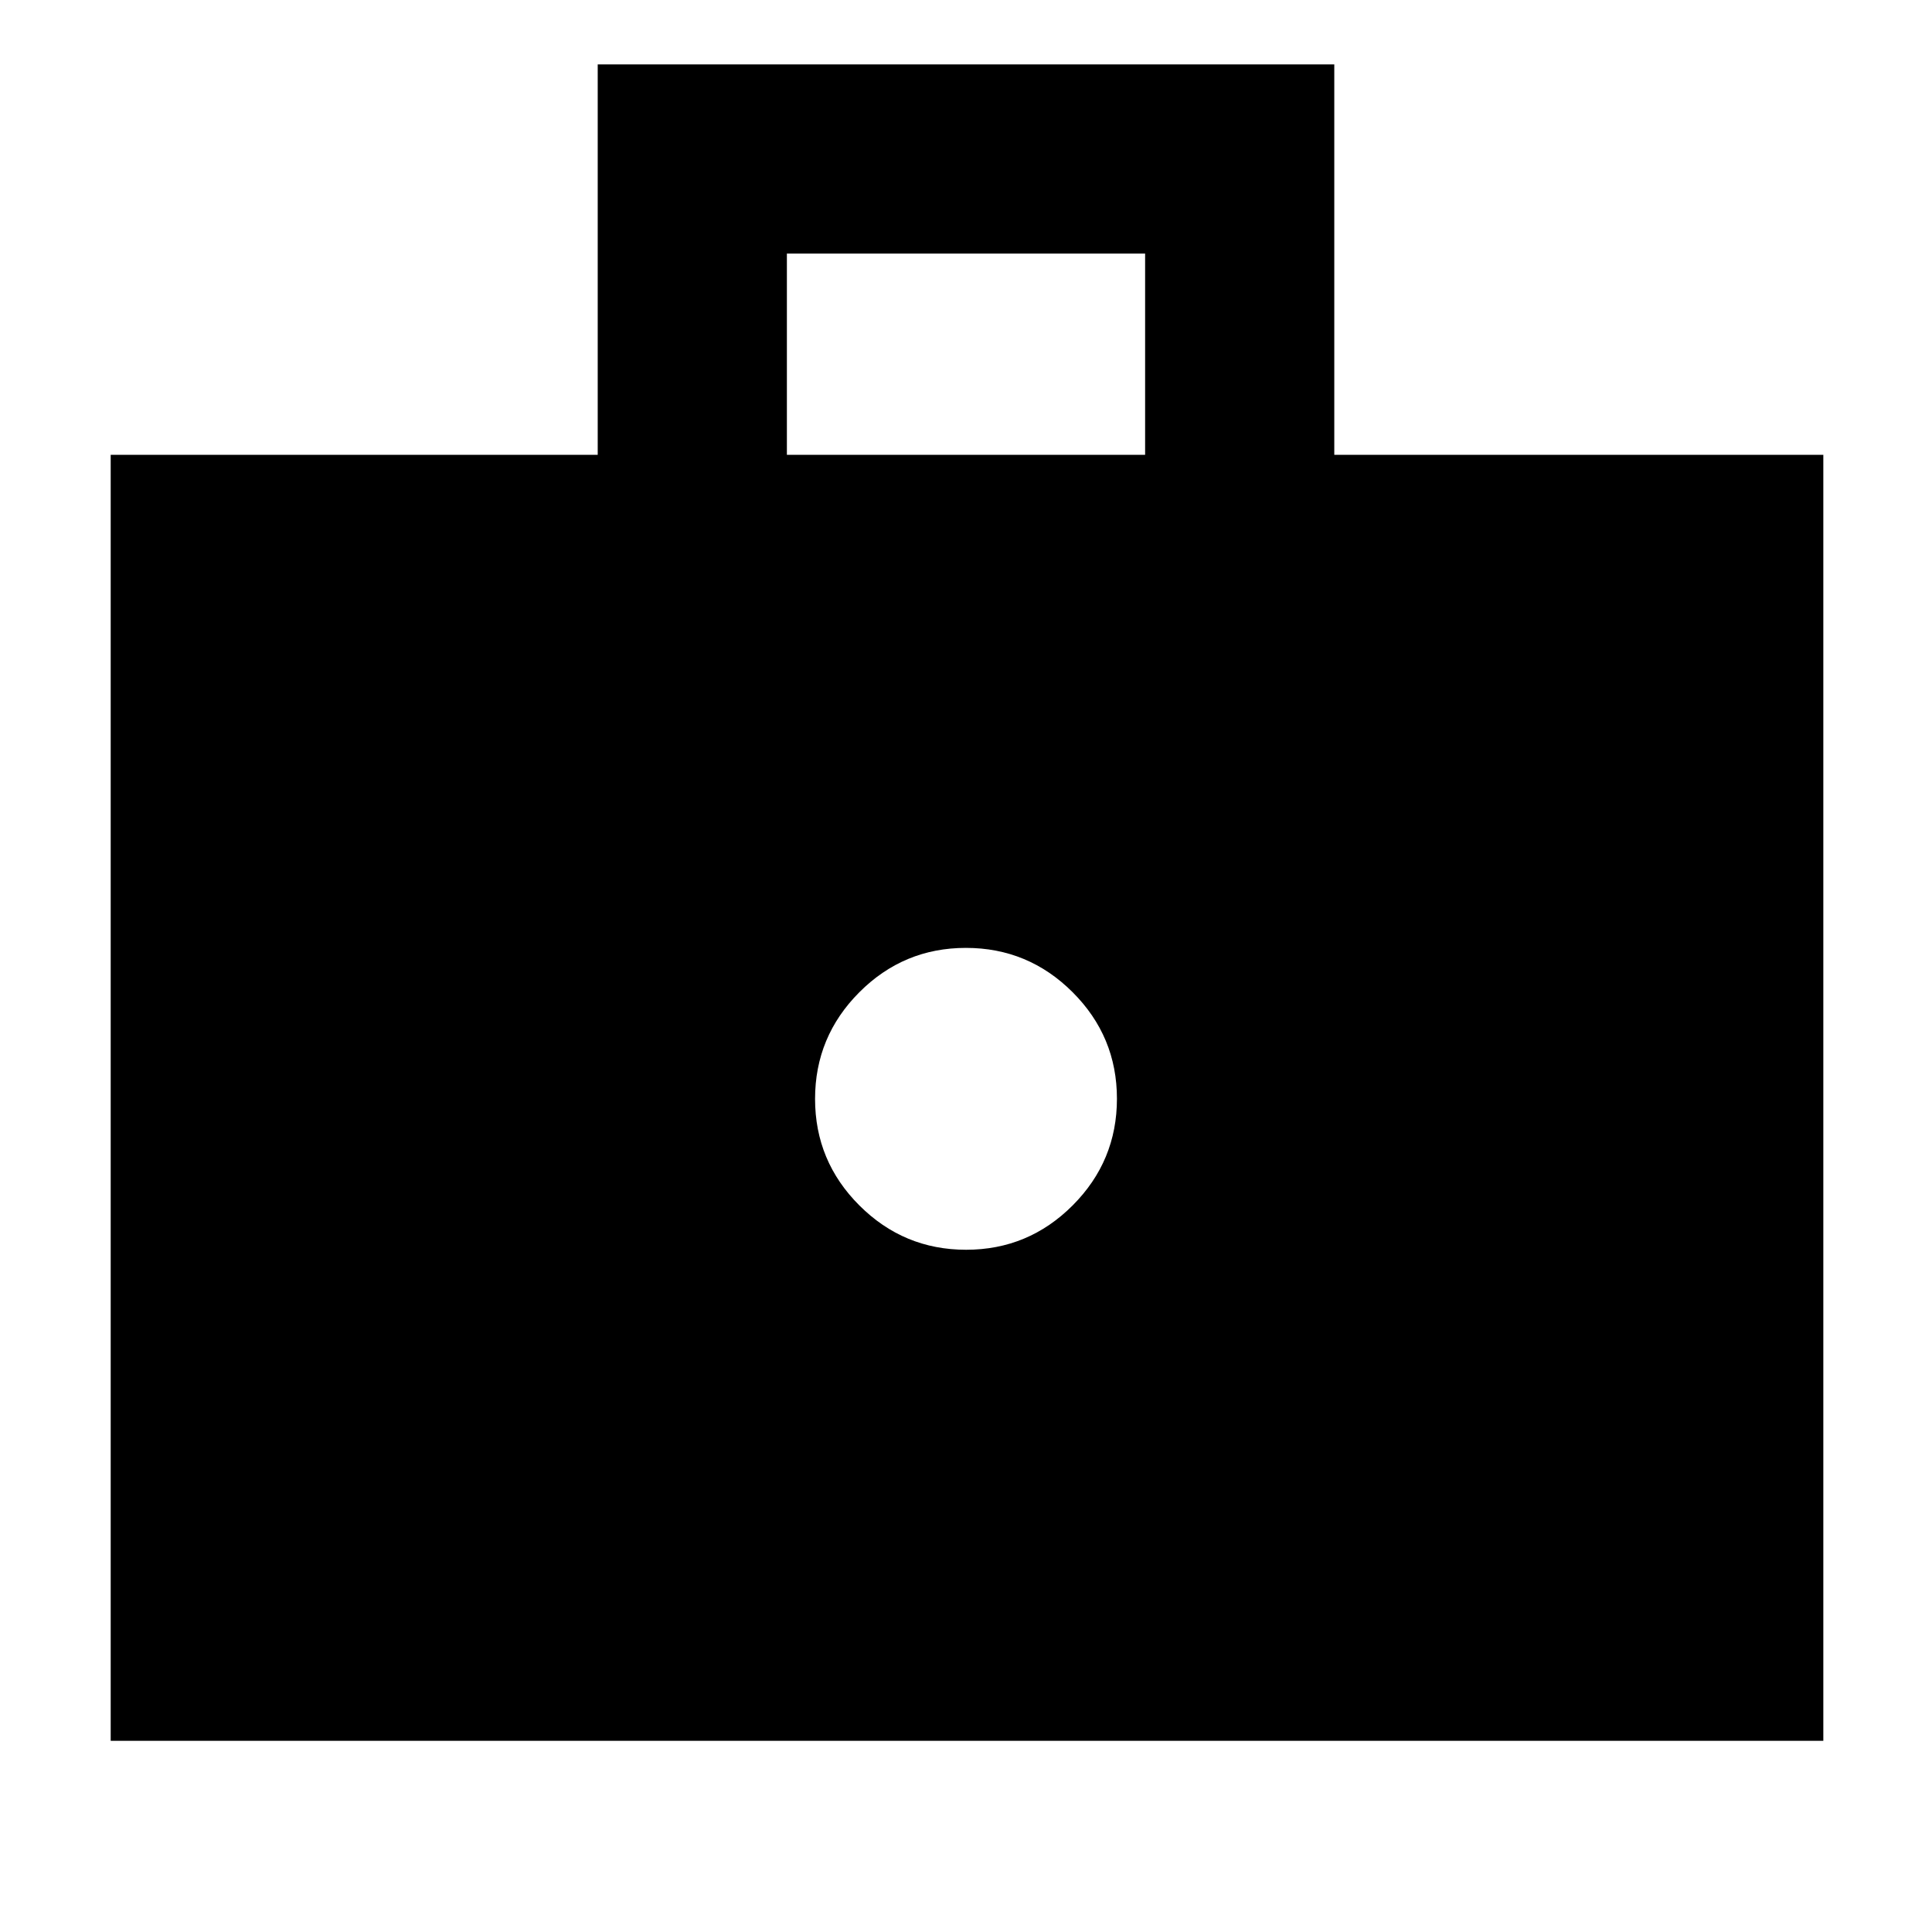 <svg xmlns="http://www.w3.org/2000/svg" width="48" height="48" viewBox="0 -960 960 960"><path d="M480.044-339Q511-339 533-361.044q22-22.045 22-53Q555-445 532.956-467q-22.045-22-53-22Q449-489 427-466.956q-22 22.045-22 53Q405-383 427.044-361q22.045 22 53 22ZM55-95v-639h242v-194h366v194h243v639H55Zm336-639h178v-100H391v100Z"/></svg>